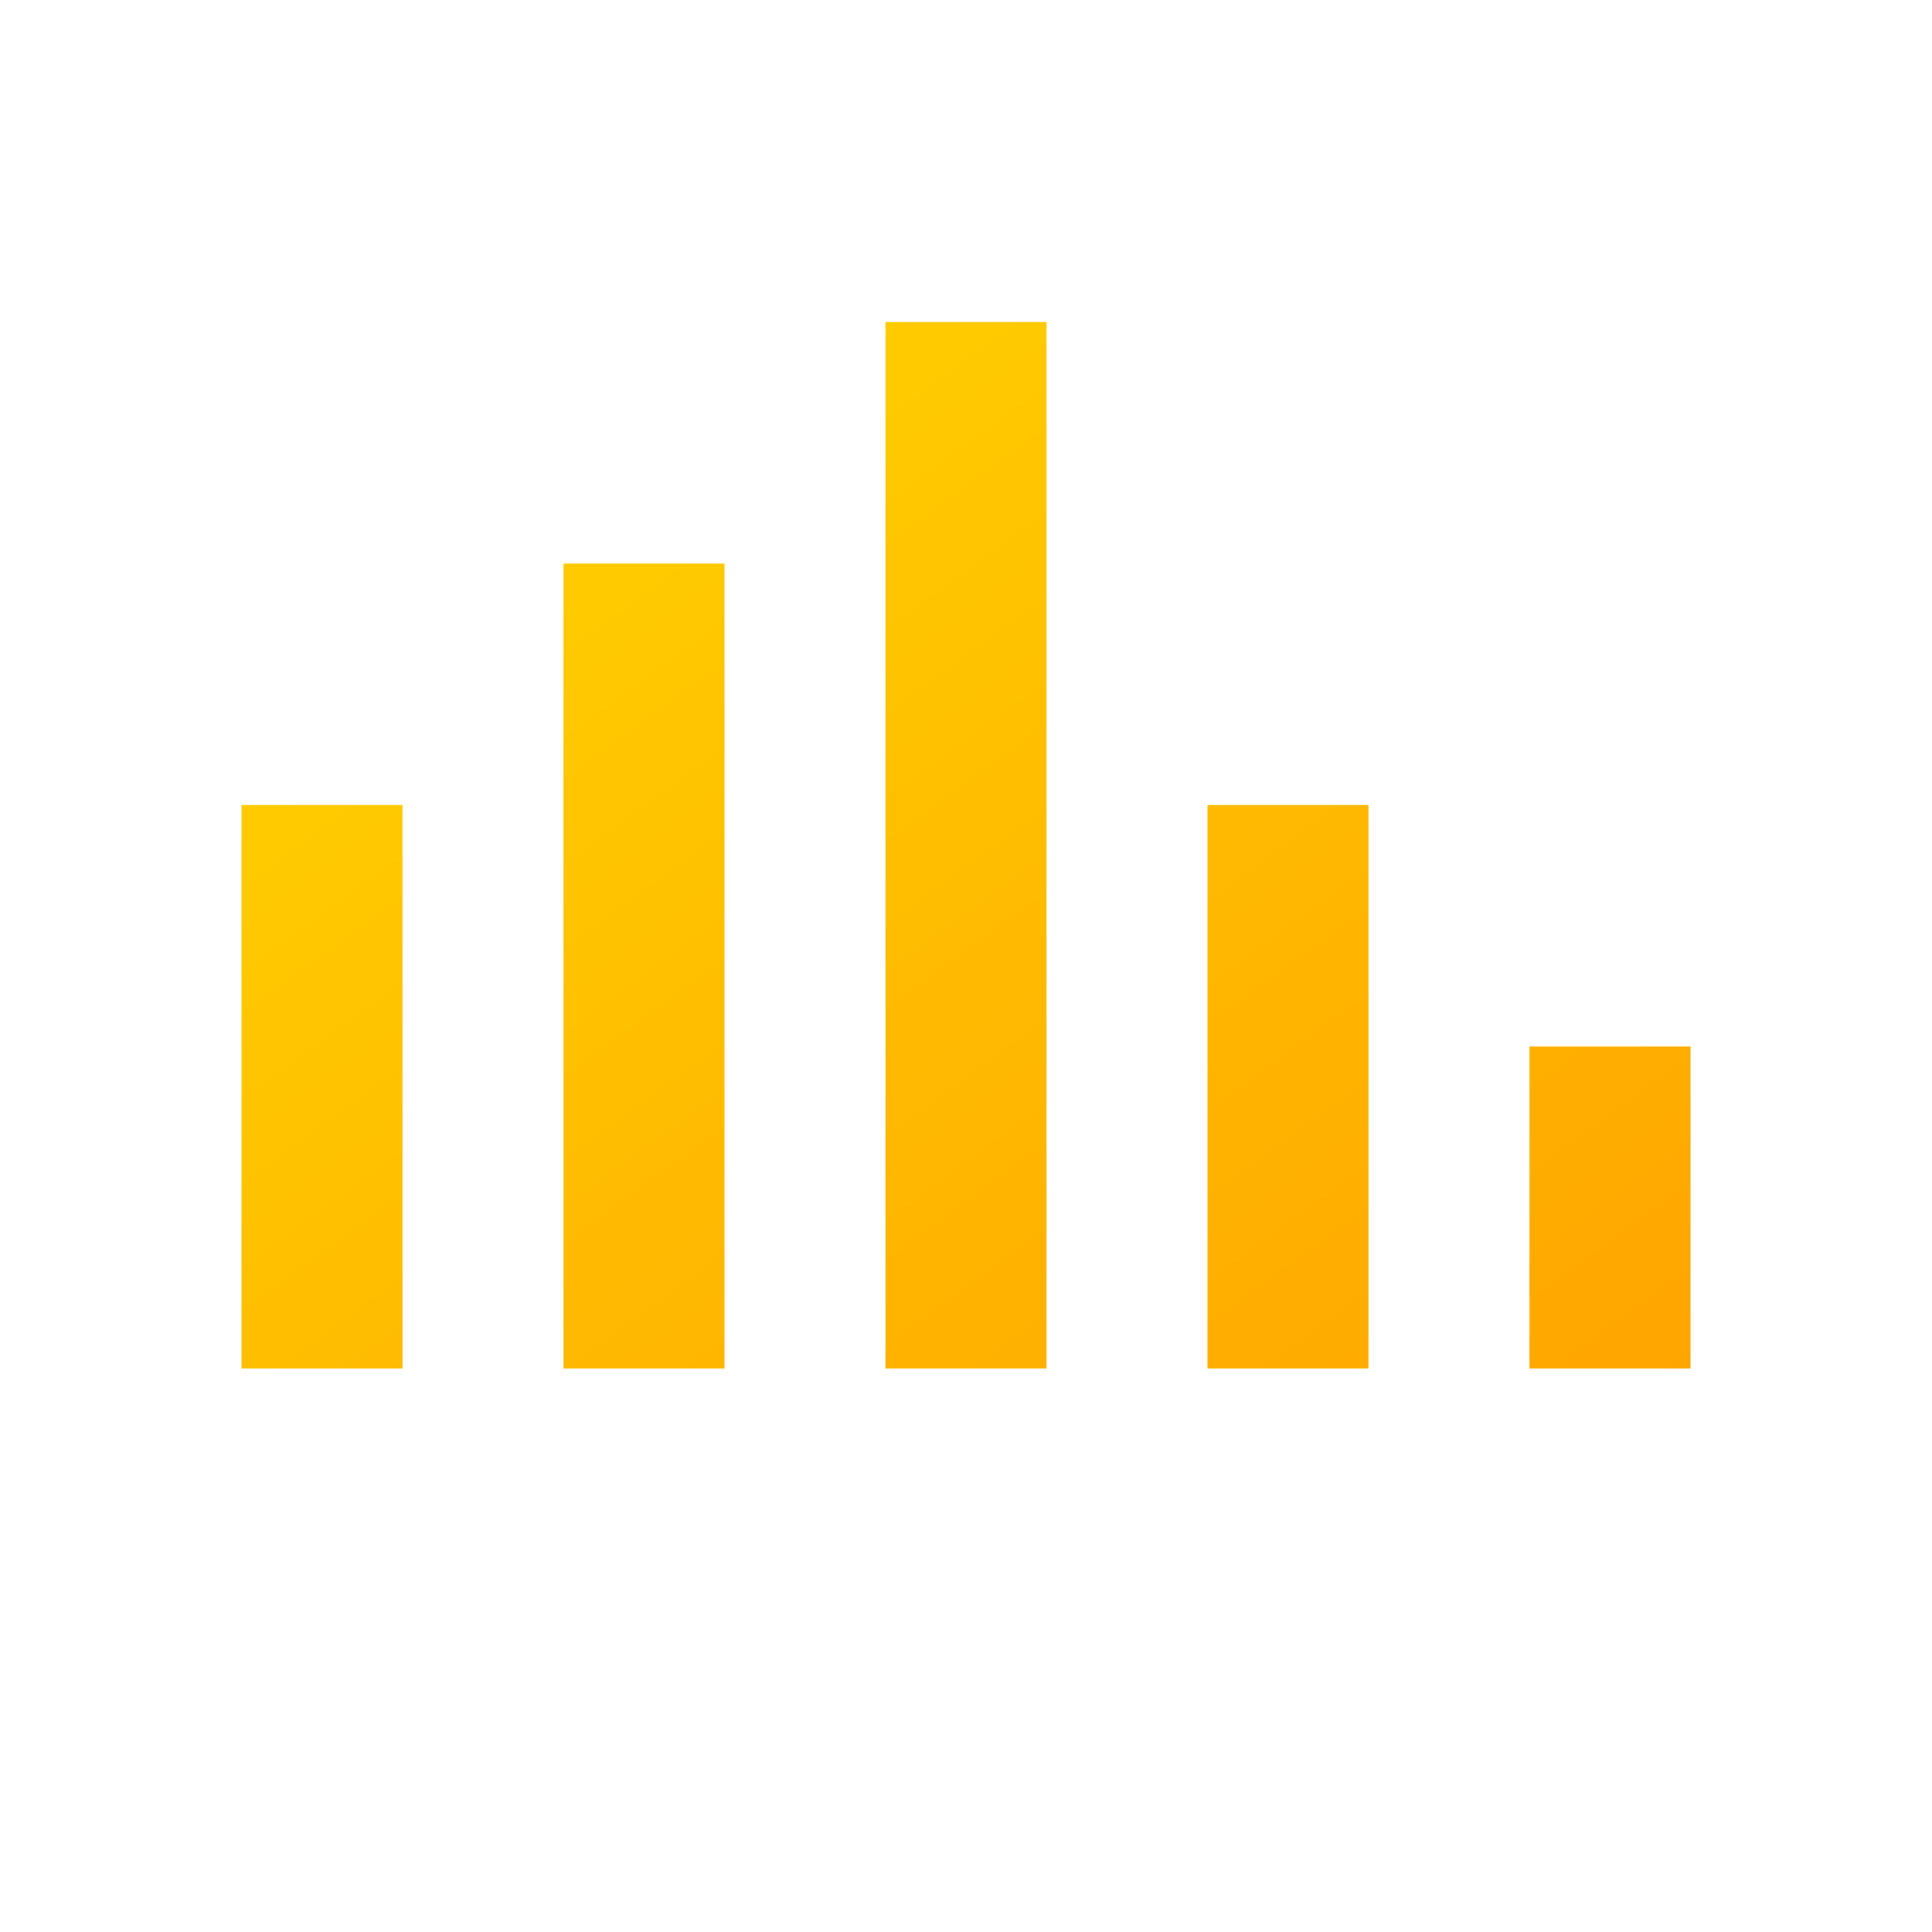 <svg xmlns="http://www.w3.org/2000/svg" viewBox="0 0 24 24">
  <defs>
    <linearGradient id="gold-gradient" x1="0%" y1="0%" x2="100%" y2="100%">
      <stop offset="0%" stop-color="#FFD700"/>
      <stop offset="100%" stop-color="#FFA500"/>
    </linearGradient>
  </defs>
  <path fill="url(#gold-gradient)" d="M3 17h2v-7H3v7zm4 0h2V7H7v10zm4 0h2V4h-2v13zm4 0h2V10h-2v7zm4 0h2V13h-2v4z"/>
</svg>

